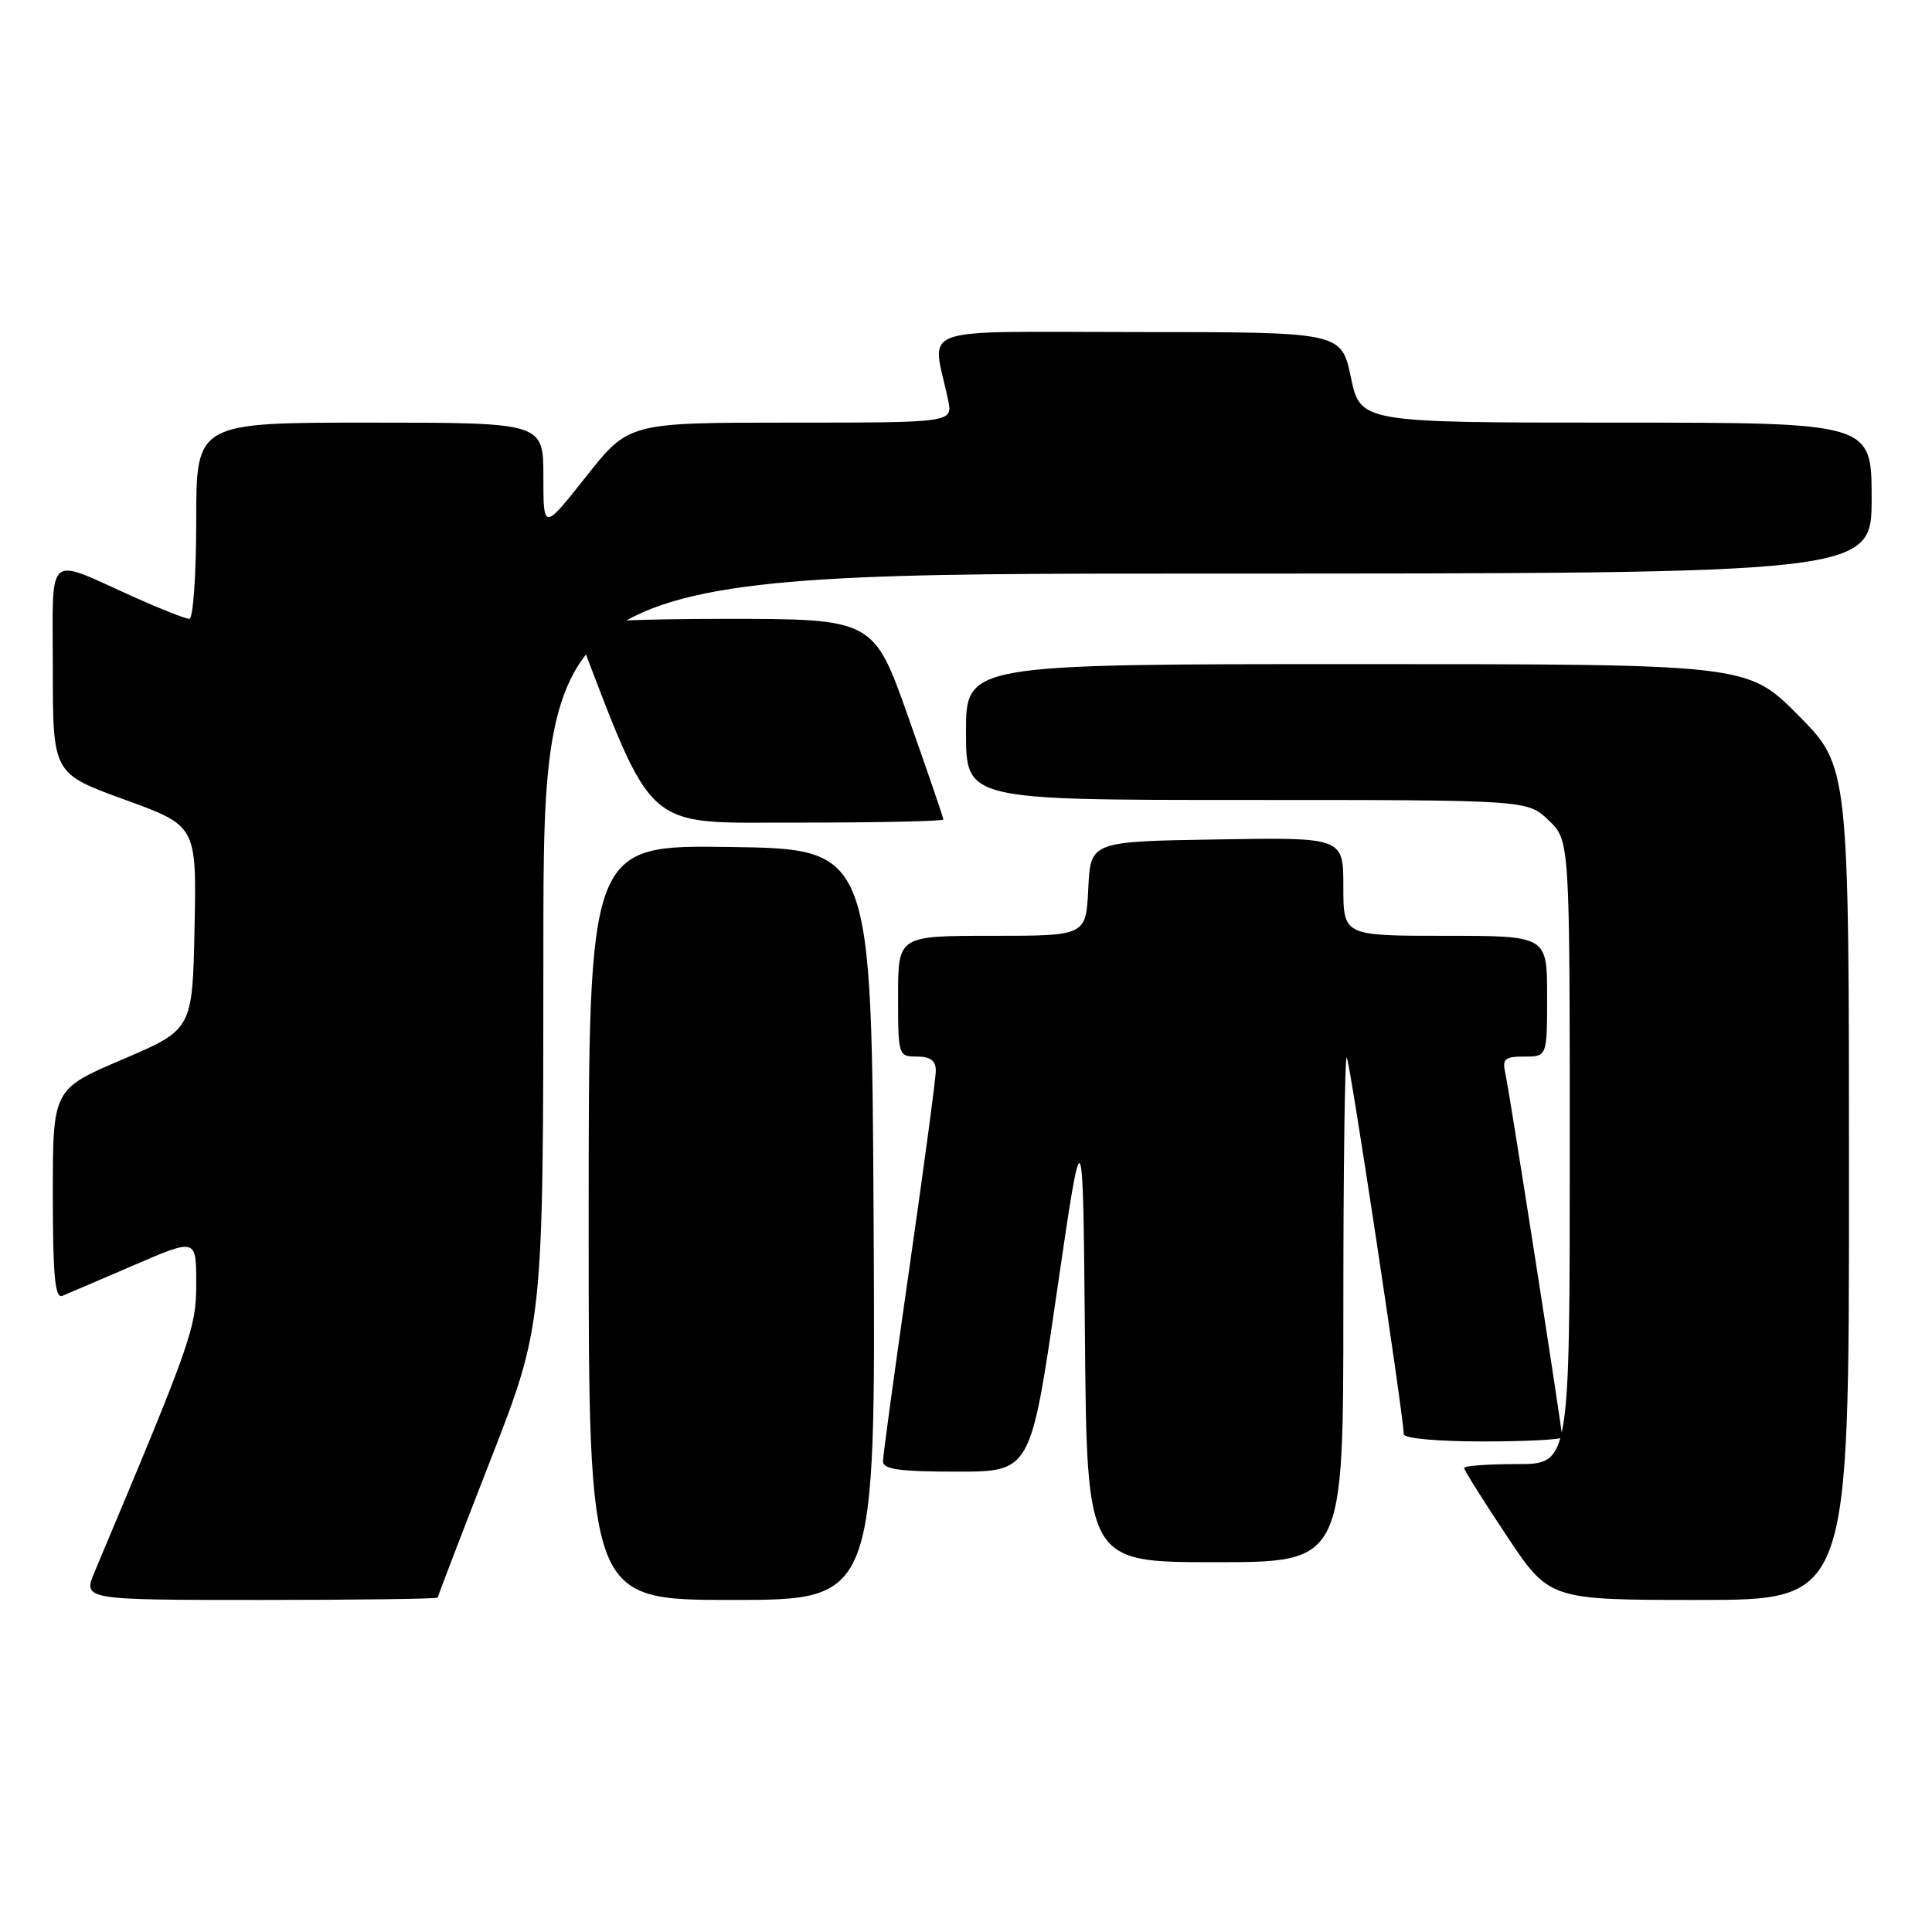 <?xml version="1.0" encoding="UTF-8" standalone="no"?>
<!DOCTYPE svg PUBLIC "-//W3C//DTD SVG 1.1//EN" "http://www.w3.org/Graphics/SVG/1.1/DTD/svg11.dtd" >
<svg xmlns="http://www.w3.org/2000/svg" xmlns:xlink="http://www.w3.org/1999/xlink" version="1.1" viewBox="0 0 256 256">
 <g >
 <path fill="currentColor"
d=" M 58.00 211.69 C 58.00 211.52 61.15 203.31 65.00 193.44 C 71.99 175.50 71.99 175.50 72.00 125.75 C 72.00 76.00 72.00 76.00 160.00 76.00 C 248.00 76.00 248.00 76.00 248.00 66.00 C 248.00 56.00 248.00 56.00 214.14 56.00 C 180.27 56.00 180.27 56.00 179.00 50.00 C 177.73 44.00 177.73 44.00 150.74 44.00 C 120.56 44.00 123.53 42.94 125.63 53.00 C 126.25 56.00 126.25 56.00 104.78 56.00 C 83.31 56.00 83.31 56.00 77.66 63.15 C 72.00 70.30 72.00 70.30 72.00 63.15 C 72.00 56.00 72.00 56.00 49.00 56.00 C 26.00 56.00 26.00 56.00 26.00 69.00 C 26.00 76.15 25.59 82.00 25.09 82.00 C 24.59 82.00 21.31 80.71 17.79 79.13 C 5.89 73.79 7.00 72.80 7.00 88.68 C 7.00 102.50 7.00 102.50 16.53 105.96 C 26.05 109.42 26.05 109.42 25.78 122.92 C 25.50 136.42 25.50 136.42 16.25 140.37 C 7.00 144.32 7.00 144.32 7.00 158.27 C 7.00 169.03 7.29 172.10 8.25 171.71 C 8.94 171.43 13.21 169.59 17.75 167.64 C 26.00 164.08 26.00 164.08 26.00 170.03 C 26.00 176.00 25.45 177.57 12.55 208.25 C 10.97 212.00 10.97 212.00 34.49 212.00 C 47.42 212.00 58.00 211.86 58.00 211.69 Z  M 115.76 162.25 C 115.50 112.50 115.50 112.50 96.75 112.23 C 78.00 111.96 78.00 111.96 78.00 161.98 C 78.00 212.00 78.00 212.00 97.01 212.00 C 116.02 212.00 116.02 212.00 115.76 162.25 Z  M 245.00 156.78 C 245.00 101.55 245.00 101.55 238.28 94.78 C 231.55 88.00 231.55 88.00 179.78 88.00 C 128.00 88.00 128.00 88.00 128.00 97.00 C 128.00 106.00 128.00 106.00 165.20 106.00 C 202.39 106.00 202.39 106.00 205.20 108.69 C 208.00 111.37 208.00 111.37 208.00 152.69 C 208.00 194.00 208.00 194.00 201.00 194.00 C 197.15 194.00 194.00 194.23 194.00 194.51 C 194.00 194.79 196.54 198.84 199.65 203.51 C 205.30 212.00 205.30 212.00 225.15 212.00 C 245.00 212.00 245.00 212.00 245.00 156.78 Z  M 178.00 173.33 C 178.00 154.82 178.20 139.87 178.45 140.12 C 178.86 140.53 186.00 187.73 186.00 190.03 C 186.00 190.59 190.40 191.00 196.50 191.00 C 202.28 191.00 207.00 190.75 207.00 190.45 C 207.00 189.41 199.99 144.51 199.47 142.25 C 199.03 140.30 199.37 140.00 201.98 140.00 C 205.00 140.00 205.00 140.00 205.00 132.00 C 205.00 124.00 205.00 124.00 191.50 124.00 C 178.00 124.00 178.00 124.00 178.00 117.48 C 178.00 110.95 178.00 110.95 161.25 111.23 C 144.50 111.50 144.50 111.50 144.20 117.75 C 143.90 124.00 143.90 124.00 131.45 124.00 C 119.00 124.00 119.00 124.00 119.00 132.00 C 119.00 139.87 119.04 140.00 121.50 140.00 C 123.27 140.00 124.00 140.54 124.00 141.86 C 124.00 142.89 122.42 154.65 120.50 168.00 C 118.58 181.35 117.00 192.89 117.00 193.64 C 117.00 194.69 119.19 195.00 126.78 195.00 C 136.57 195.00 136.57 195.00 140.03 171.25 C 143.50 147.50 143.50 147.50 143.76 177.25 C 144.03 207.00 144.03 207.00 161.01 207.00 C 178.00 207.00 178.00 207.00 178.00 173.33 Z  M 125.00 108.59 C 125.00 108.36 122.92 102.28 120.38 95.09 C 115.76 82.00 115.76 82.00 95.80 82.00 C 84.82 82.00 75.98 82.39 76.17 82.87 C 86.86 110.69 84.94 108.99 105.75 109.00 C 116.34 109.00 125.00 108.81 125.00 108.59 Z "/>
</g>
</svg>